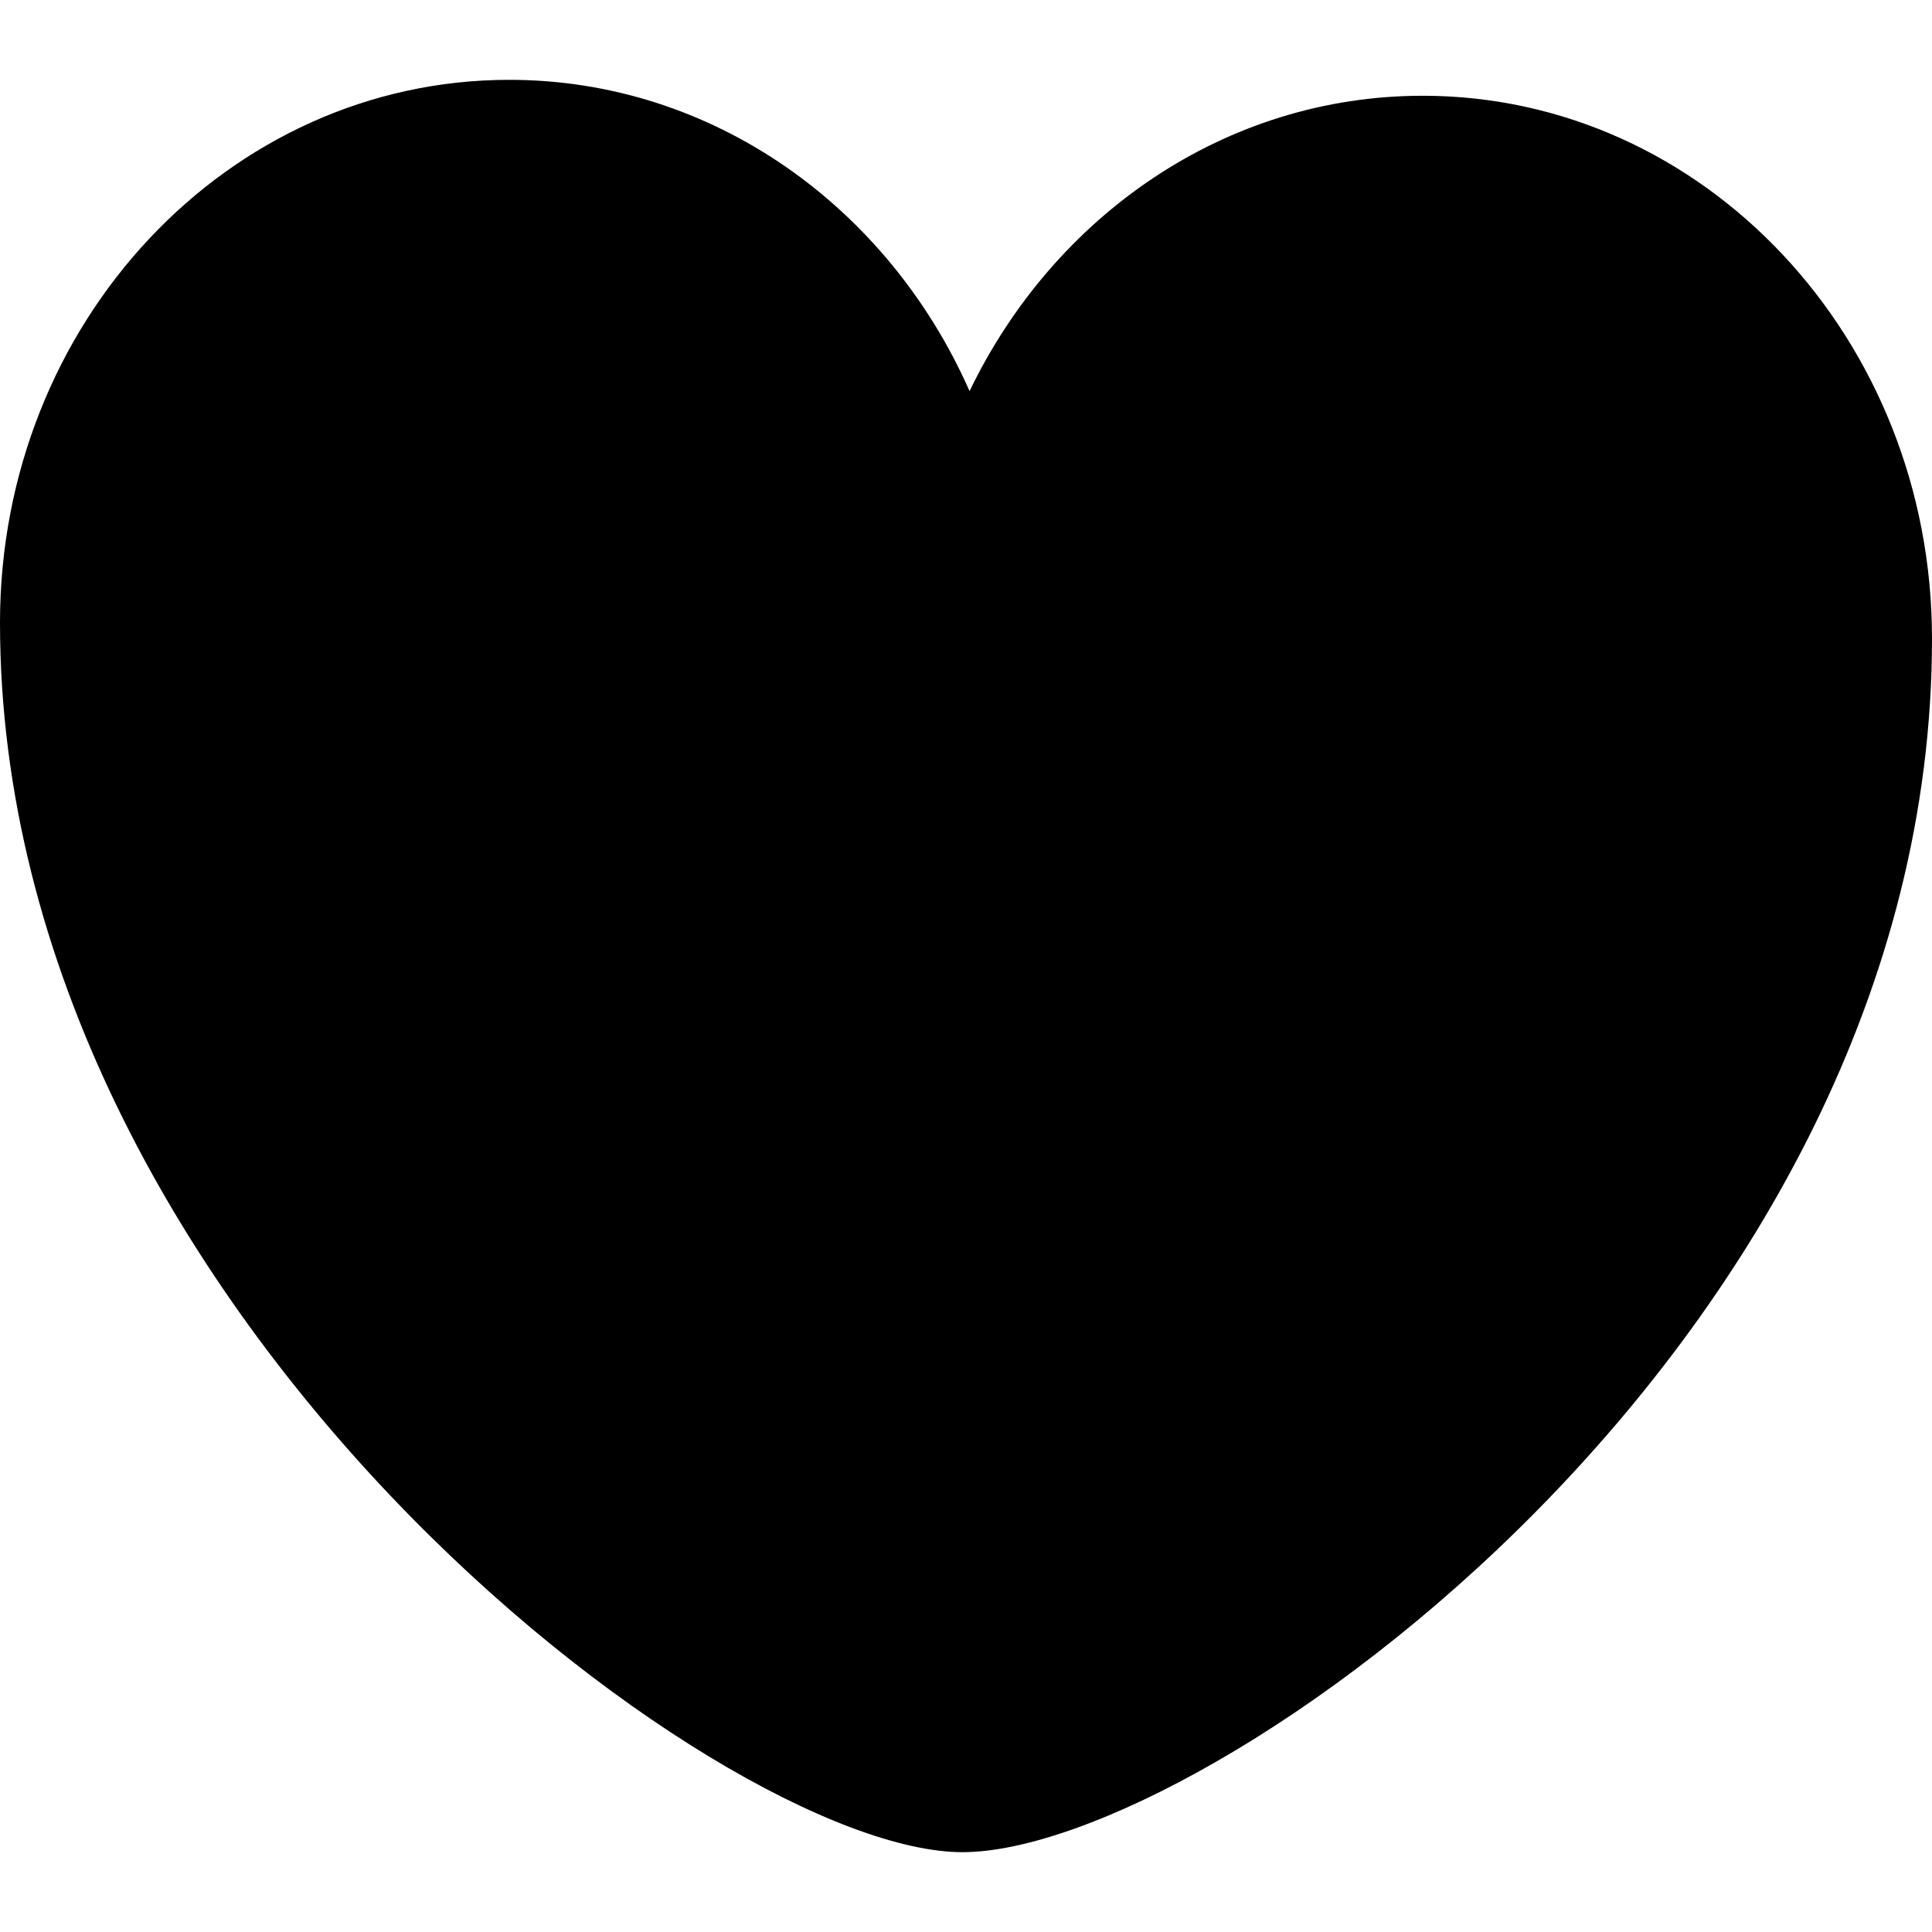 <svg
xmlns="http://www.w3.org/2000/svg"
 viewBox="0 0 1024 1024"
fill="currentColor">
<path d="M1024,338.51c0,372.37-384.64,643.18-513.91,643.18S0,694,0,330.05C0,171.12,120.81,42.31,269.89,42.31c108,0,201,67.54,244,165,44.76-92.92,135.42-156.56,240.2-156.56C903.19,50.78,1024,179.58,1024,338.51Z"/>
</svg>
